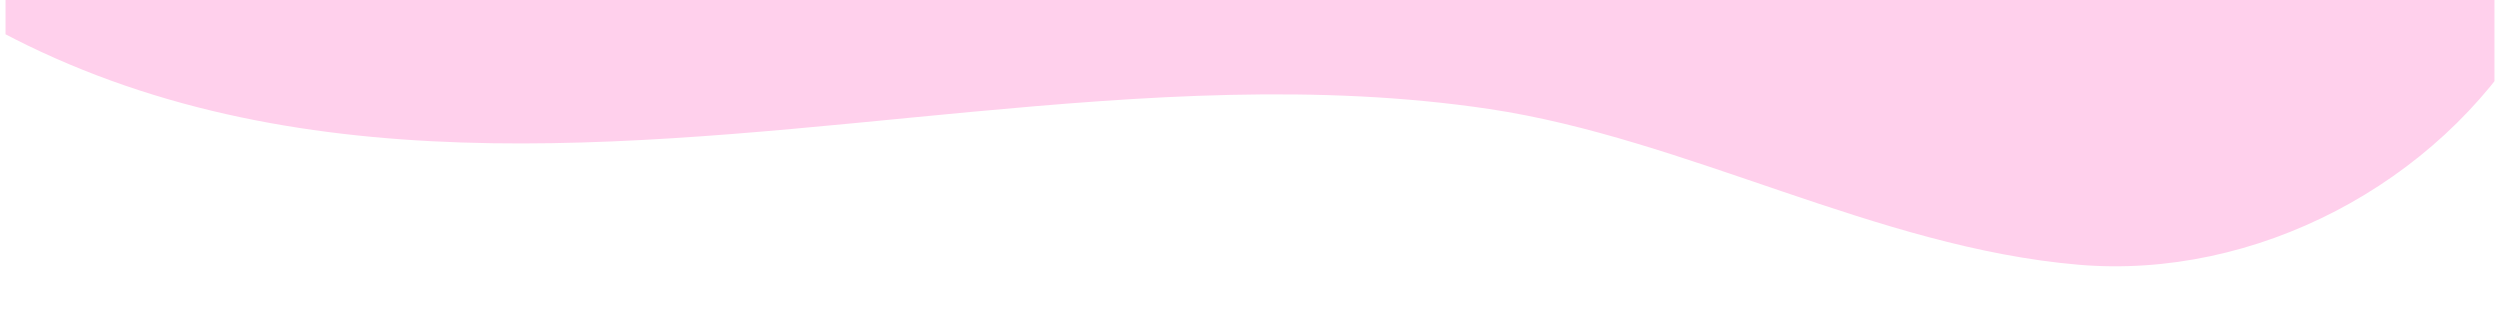 <svg xmlns="http://www.w3.org/2000/svg" xmlns:xlink="http://www.w3.org/1999/xlink" width="1200" zoomAndPan="magnify" viewBox="0 0 900 112.5" height="150" preserveAspectRatio="xMidYMid meet" version="1.0"><defs><clipPath id="e28564e683"><path d="M 1.992 0 L 898.008 0 L 898.008 96 L 1.992 96 Z M 1.992 0 " clip-rule="nonzero"/></clipPath></defs><g clip-path="url(#e28564e683)"><path fill="#ffd0ec" d="M 910.375 11.516 C 877.496 66.16 811.969 100.793 748.195 95.297 C 675.766 89.094 607.199 49.895 536.172 39.246 C 474.273 30.004 411.438 34.566 349.422 40.301 C 236.504 50.832 115.867 67.797 9.852 16.312 C -76.734 -25.812 -143.316 -108.891 -164.379 -203.086 C -173.387 -243.57 -174.207 -290.492 -151.625 -327 C -125.648 -369.125 -77.438 -377.199 -31.805 -370.879 C 23.895 -363.273 75.73 -343.965 132.832 -344.668 C 193.094 -345.371 252.184 -360.23 309.637 -376.848 C 414.715 -407.27 522.715 -448.809 634.109 -436.172 C 728.539 -425.406 816.062 -373.453 873.75 -298.332 C 939.16 -213.031 968.766 -85.488 910.375 11.516 Z M 910.375 11.516 " fill-opacity="1" fill-rule="nonzero"/></g></svg>